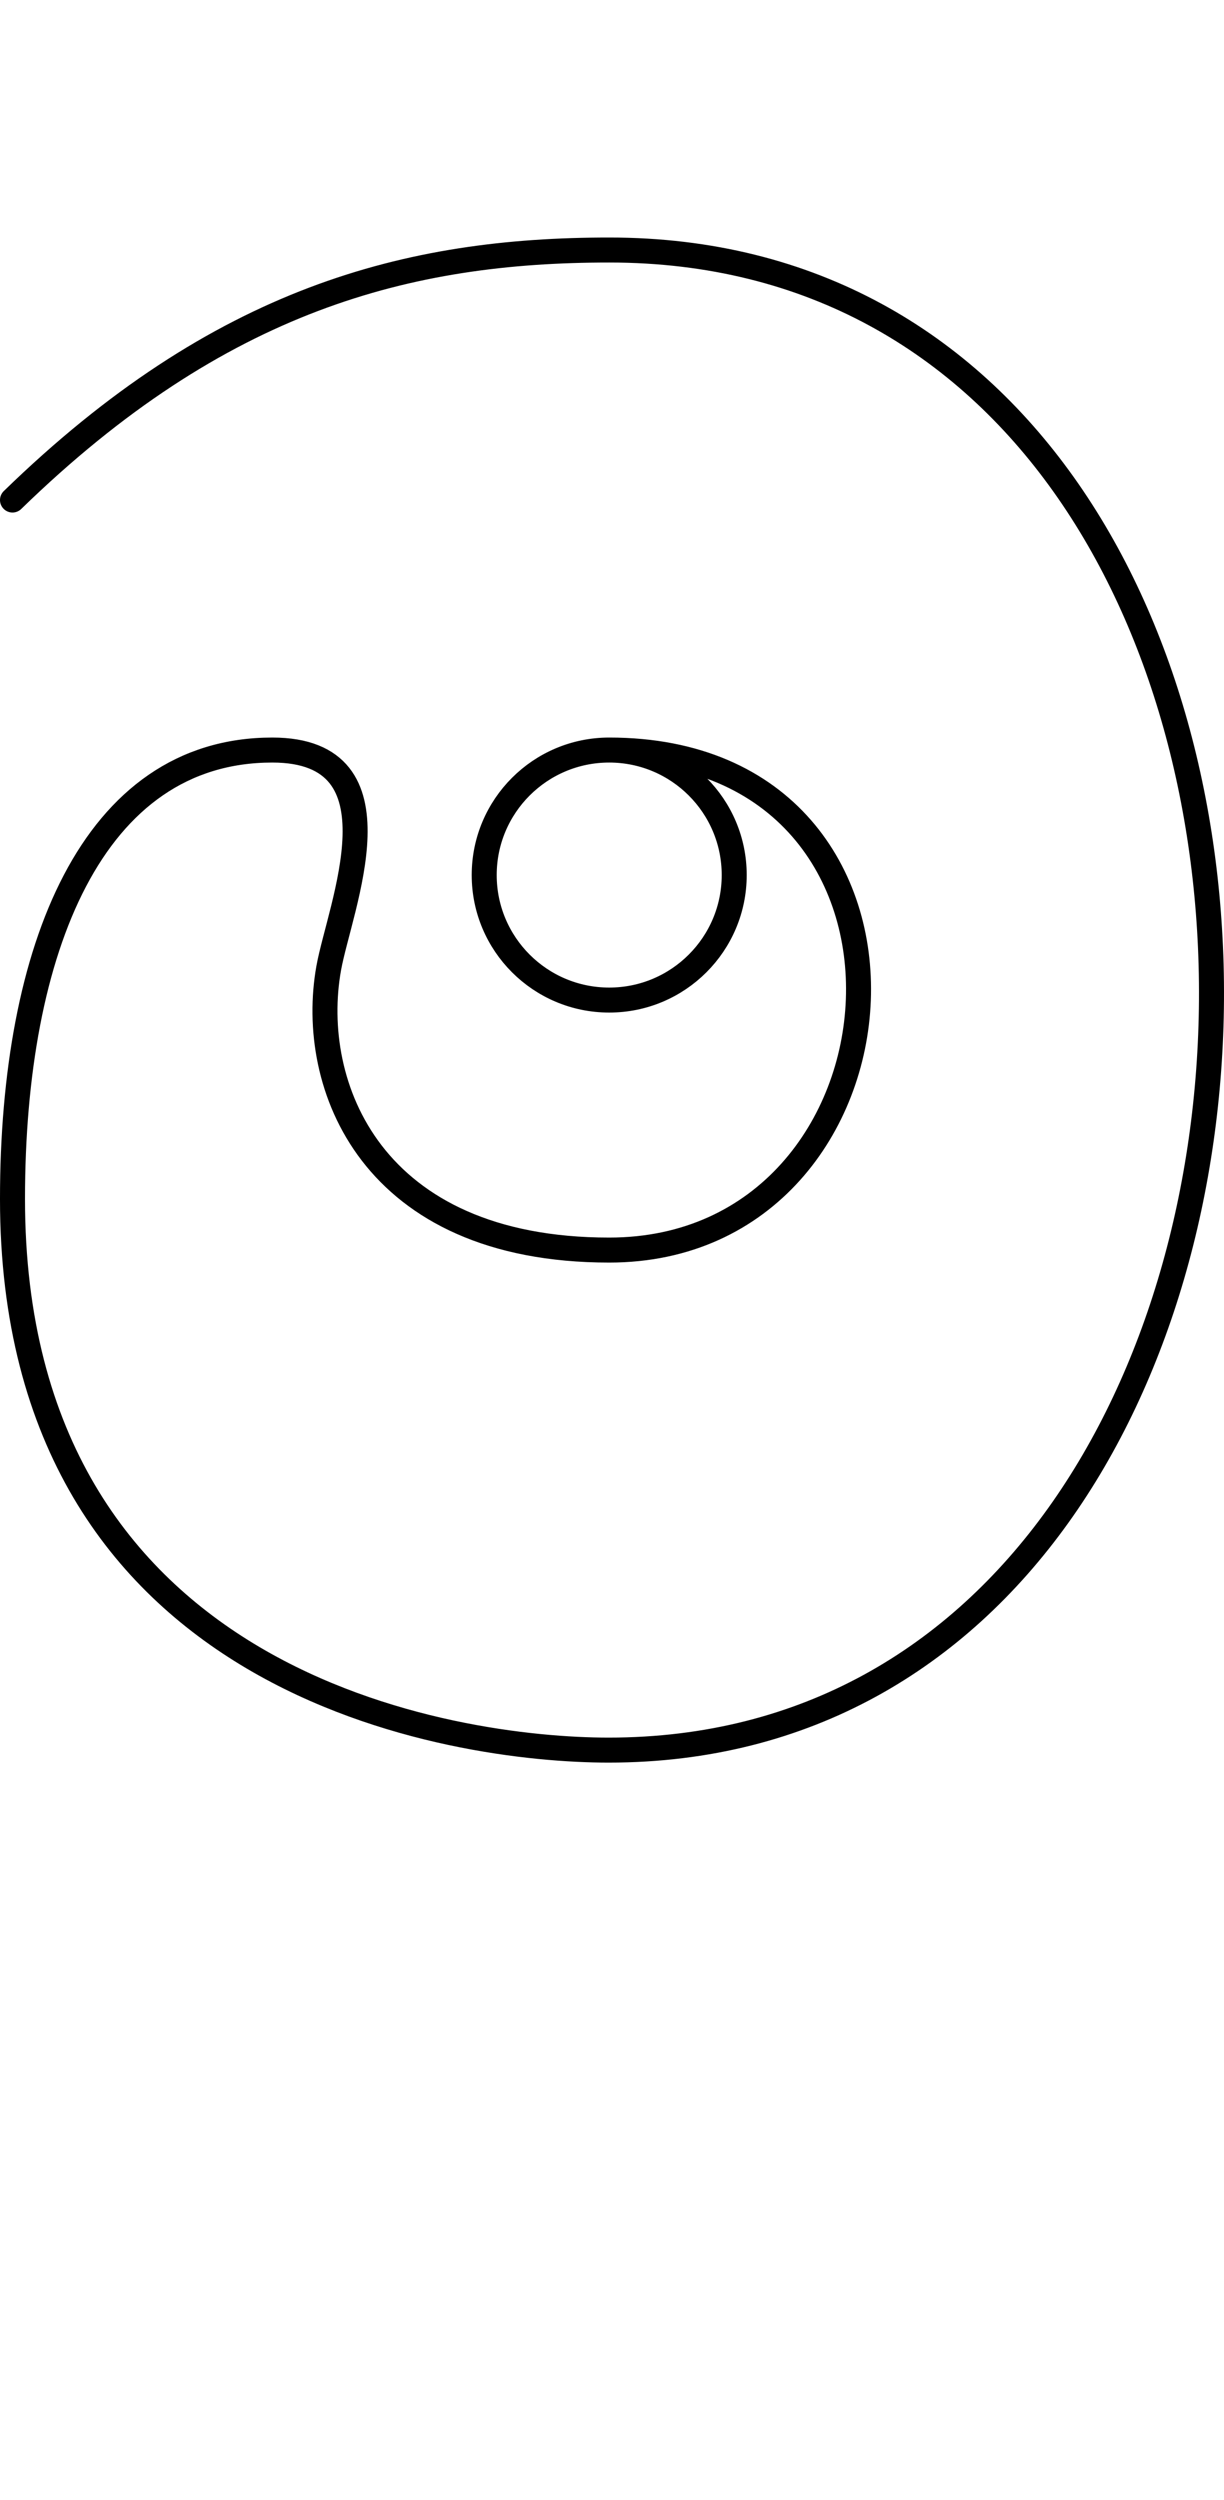 <svg version="1.1" viewBox="0 0 48.959 100" xmlns="http://www.w3.org/2000/svg">
 <path d="m24.368 30c2.761 0 5 2.239 5 5s-2.239 5-5 5-5-2.239-5-5 2.239-5 5-5c14.054 0 12.519 20 3e-6 20-9.537 0-12.055-6.596-11.22-11.273 0.437-2.446 3.124-8.727-2.255-8.727-7.197 0-10.393 7.955-10.393 17.955 0 19.545 17.714 22.045 23.845 22.045 31.772 0 32.522-60 0.023-60-8.019 0-15.573 1.929-23.868 10" fill="none" stroke="#000" stroke-linecap="round" stroke-linejoin="round"/>
</svg>
